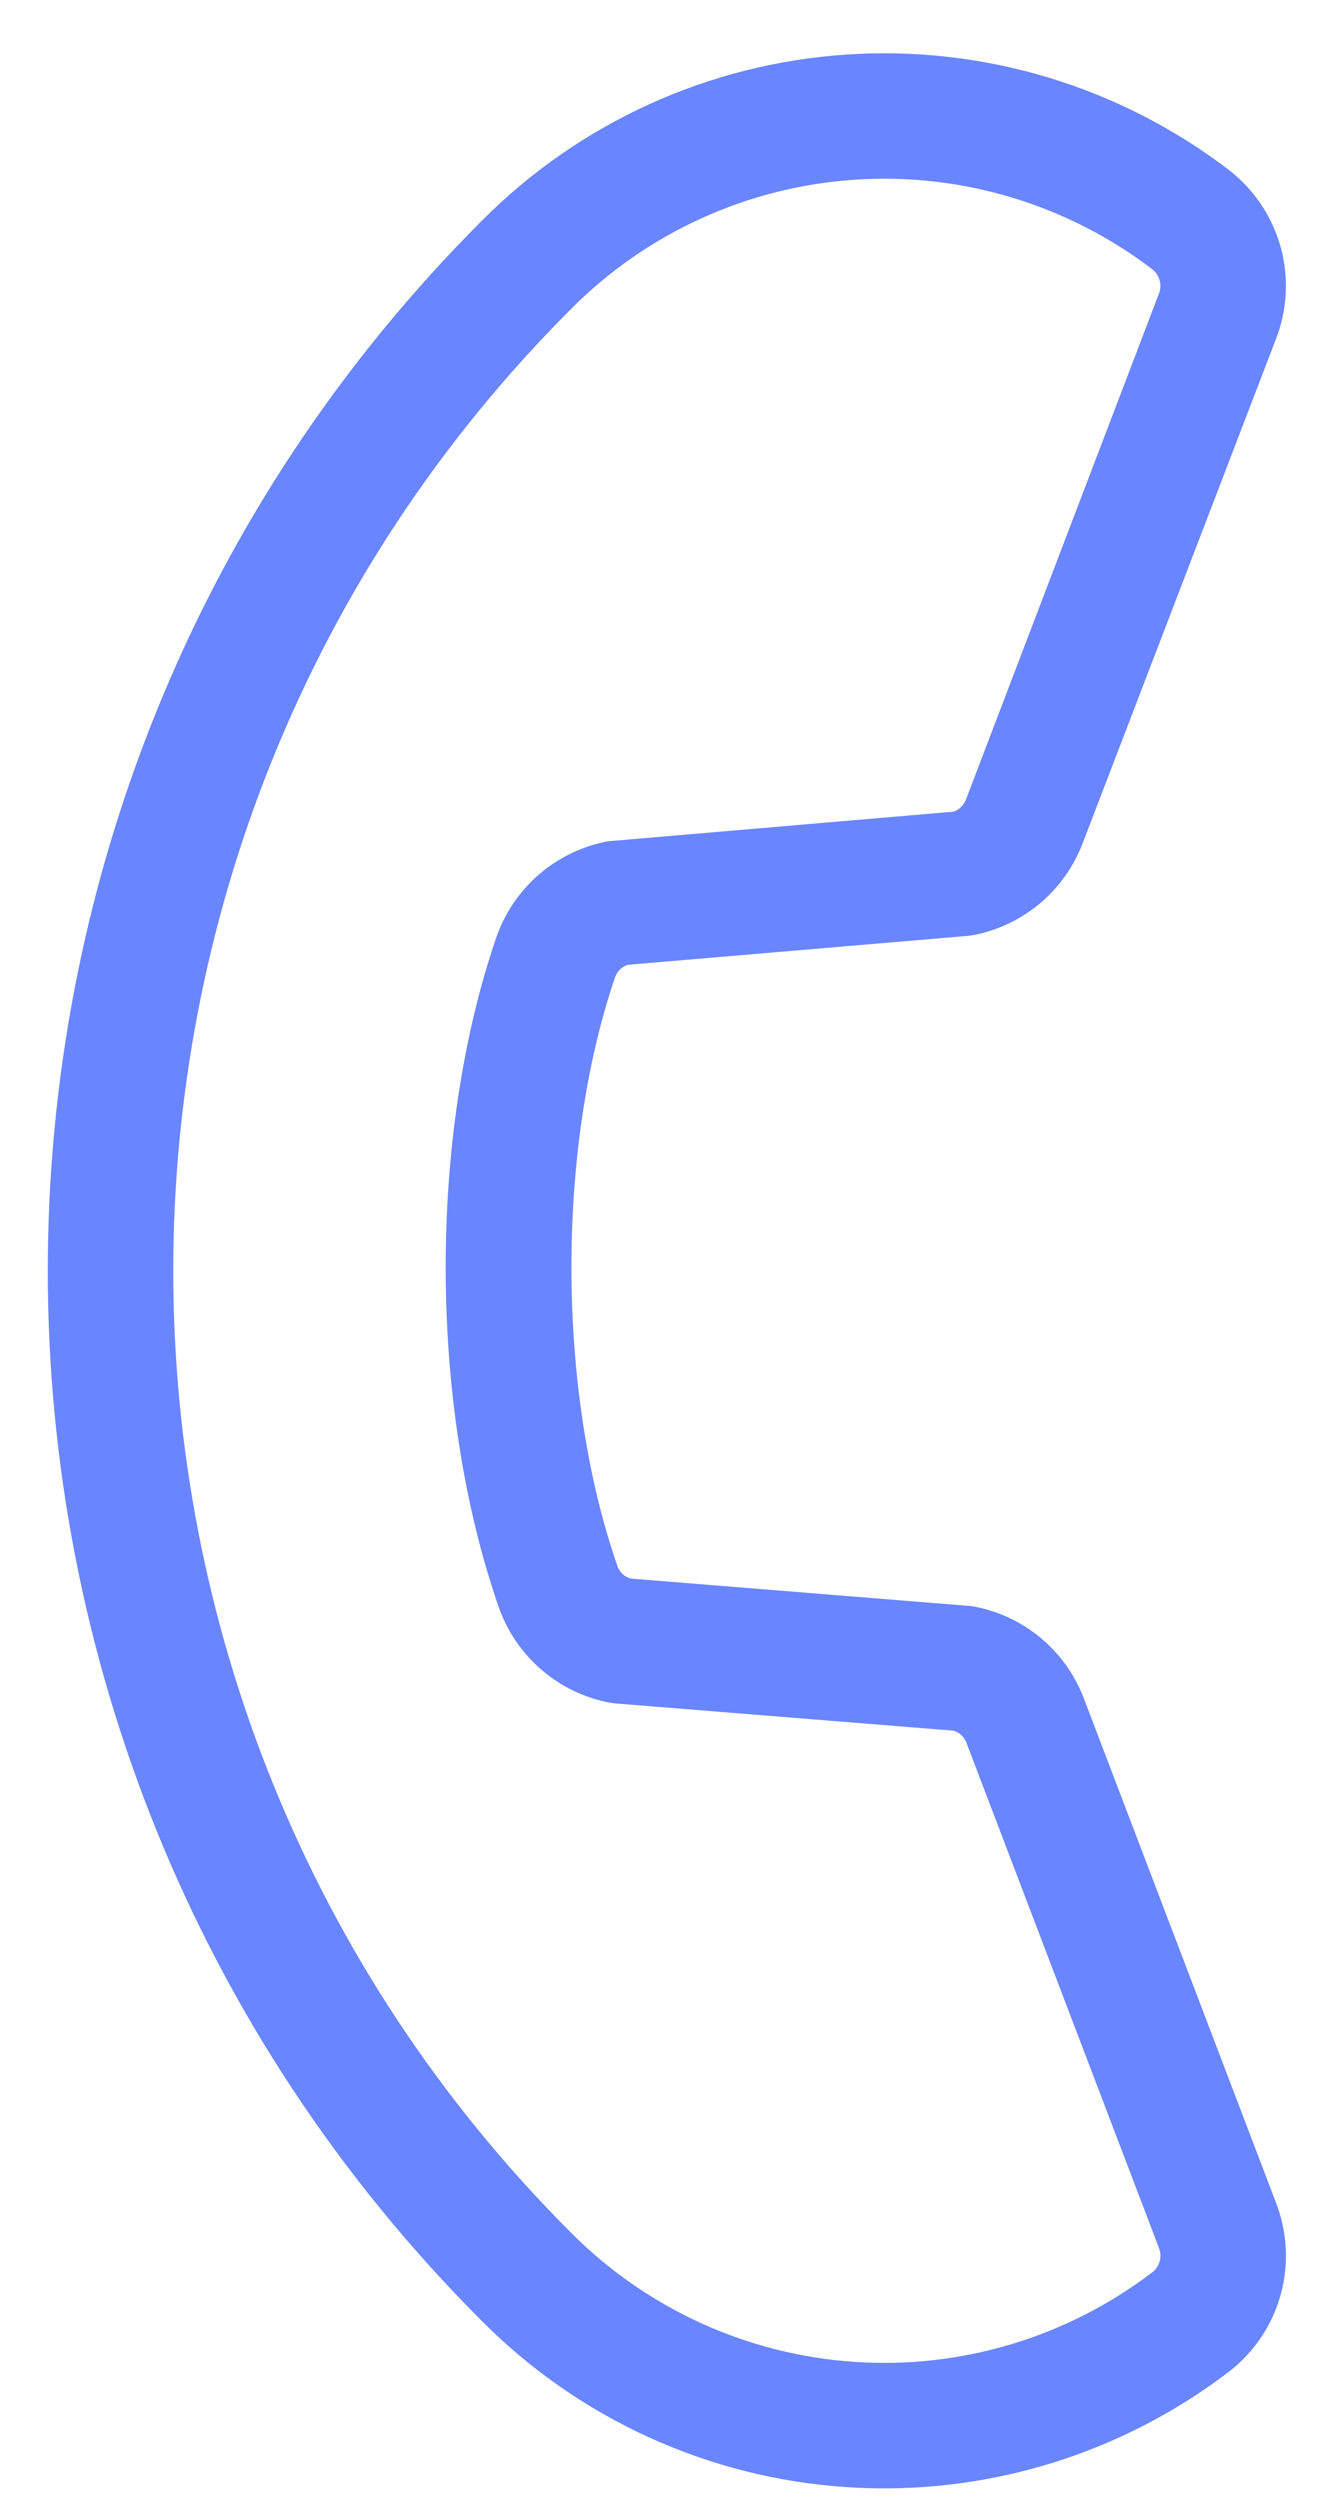 <svg width="15" height="28" viewBox="0 0 15 28" fill="none" xmlns="http://www.w3.org/2000/svg">
<path d="M14.292 24.666L12.132 18.998C12.03 18.744 11.867 18.52 11.658 18.346C11.448 18.171 11.198 18.052 10.93 17.998C10.903 17.992 10.876 17.989 10.849 17.987L7.063 17.681C7.03 17.671 7 17.654 6.975 17.631C6.95 17.608 6.931 17.579 6.919 17.547C6.238 15.597 6.23 12.881 6.89 10.947C6.901 10.914 6.919 10.885 6.943 10.861C6.967 10.837 6.997 10.819 7.029 10.807L10.847 10.482C10.874 10.479 10.902 10.475 10.929 10.469C11.196 10.413 11.445 10.292 11.653 10.116C11.861 9.94 12.022 9.715 12.122 9.462L14.288 3.812C14.42 3.482 14.441 3.119 14.349 2.776C14.256 2.434 14.055 2.13 13.776 1.911C12.551 0.971 11.025 0.508 9.484 0.611C7.943 0.713 6.491 1.374 5.402 2.468C-1.087 8.956 -1.087 19.513 5.402 26.001C6.492 27.096 7.943 27.756 9.484 27.858C11.025 27.96 12.55 27.498 13.776 26.558C14.054 26.34 14.255 26.039 14.348 25.698C14.441 25.357 14.421 24.995 14.292 24.666ZM6.396 25.007C0.456 19.067 0.456 9.402 6.396 3.462C7.243 2.609 8.372 2.094 9.572 2.013C10.772 1.932 11.96 2.29 12.915 3.021L12.934 3.04C12.967 3.074 12.988 3.117 12.996 3.163C13.004 3.21 12.998 3.258 12.978 3.301L10.822 8.953C10.811 8.985 10.792 9.013 10.768 9.037C10.745 9.061 10.716 9.08 10.684 9.091L6.858 9.419C6.83 9.42 6.803 9.424 6.775 9.43C6.499 9.488 6.242 9.616 6.029 9.802C5.817 9.988 5.656 10.226 5.562 10.493C4.793 12.732 4.804 15.754 5.59 18.01C5.686 18.277 5.848 18.515 6.063 18.7C6.277 18.886 6.536 19.013 6.814 19.068C6.841 19.073 6.868 19.077 6.896 19.08L10.681 19.385C10.712 19.394 10.741 19.41 10.765 19.431C10.789 19.453 10.809 19.479 10.822 19.509L12.983 25.179C13.001 25.224 13.005 25.274 12.993 25.322C12.981 25.37 12.955 25.413 12.917 25.445C11.963 26.176 10.774 26.536 9.574 26.455C8.374 26.375 7.244 25.86 6.396 25.007Z" fill="#6985FF"/>
</svg>
